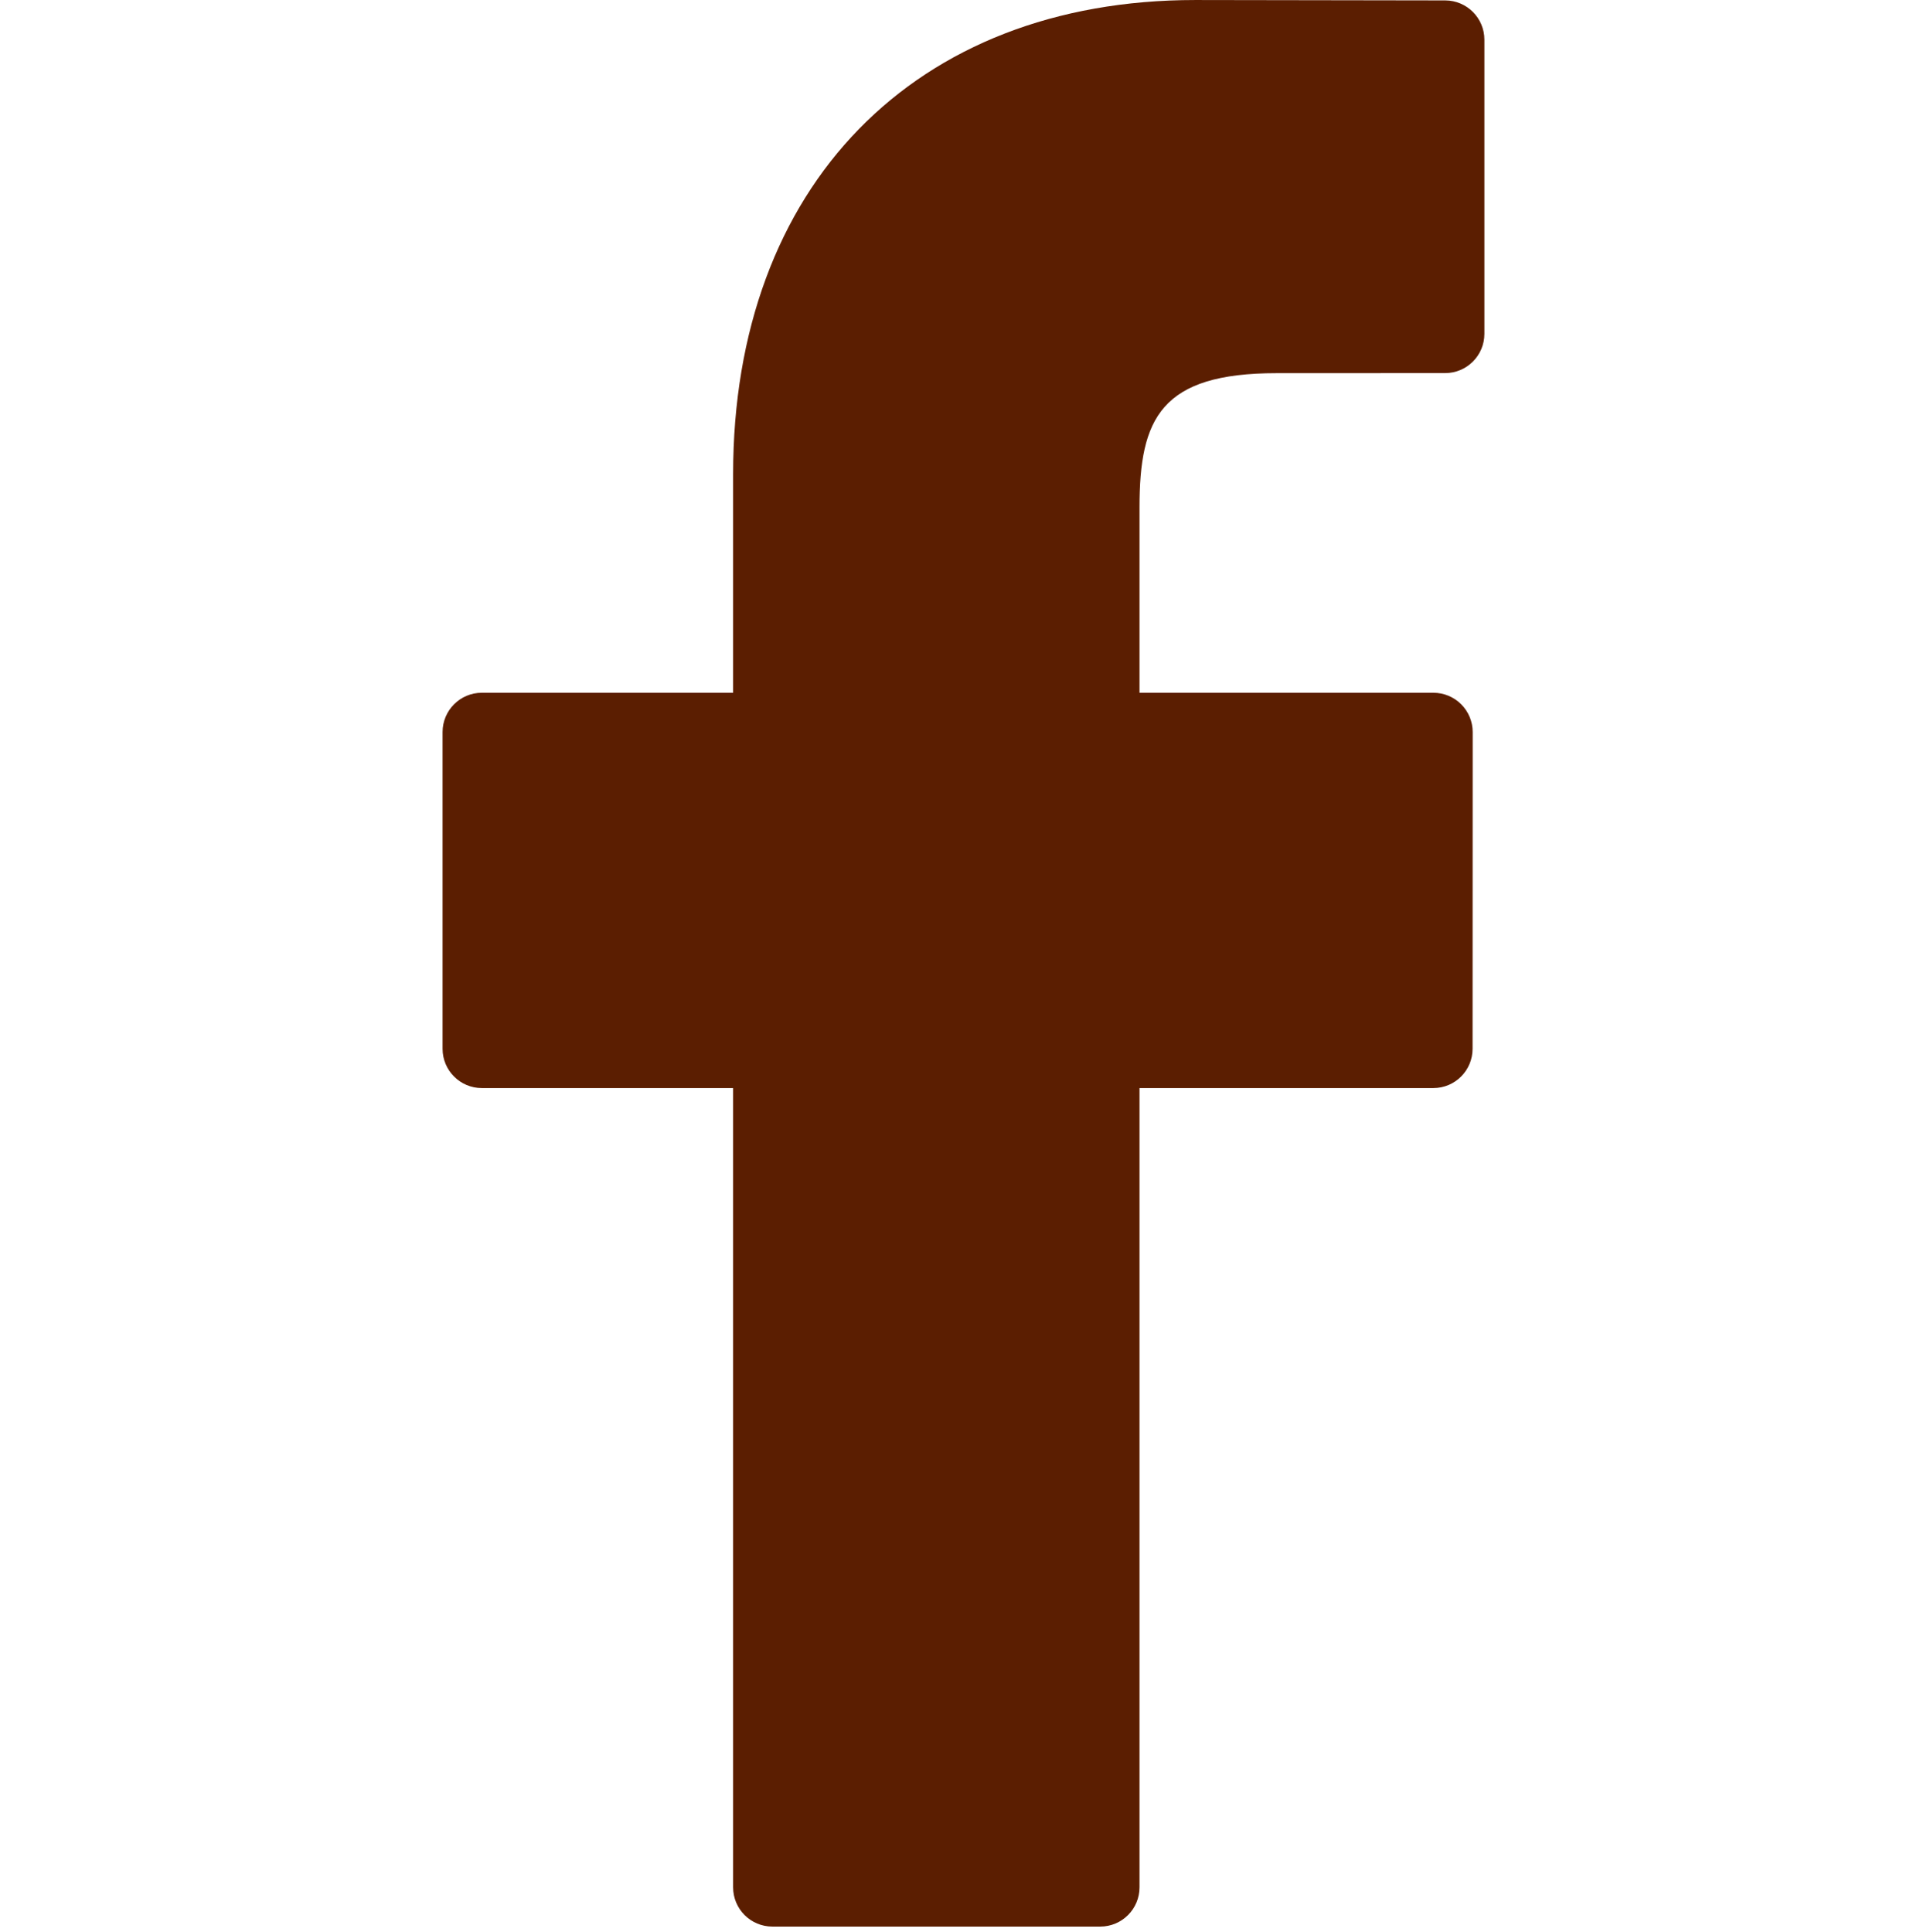 <?xml version="1.0" encoding="UTF-8" standalone="no"?><!DOCTYPE svg PUBLIC "-//W3C//DTD SVG 1.1//EN" "http://www.w3.org/Graphics/SVG/1.1/DTD/svg11.dtd"><svg width="100%" height="100%" viewBox="0 0 384 385" version="1.1" xmlns="http://www.w3.org/2000/svg" xmlns:xlink="http://www.w3.org/1999/xlink" xml:space="preserve" xmlns:serif="http://www.serif.com/" style="fill-rule:evenodd;clip-rule:evenodd;stroke-linejoin:round;stroke-miterlimit:1.414;"><g id="_207732360"><path id="_208657600" d="M287.983,0.082l-49.796,-0.079c-55.943,0 -92.097,37.091 -92.097,94.502l0,43.571l-50.067,0c-4.326,0 -7.83,3.508 -7.83,7.834l0,63.13c0,4.327 3.508,7.83 7.83,7.83l50.067,0l0,159.299c0,4.326 3.504,7.829 7.83,7.829l65.324,0c4.326,0 7.83,-3.507 7.83,-7.829l0,-159.299l58.54,0c4.327,0 7.83,-3.503 7.83,-7.83l0.024,-63.13c0,-2.077 -0.827,-4.067 -2.293,-5.537c-1.466,-1.47 -3.464,-2.297 -5.541,-2.297l-58.56,0l0,-36.936c0,-17.753 4.23,-26.765 27.356,-26.765l33.545,-0.012c4.323,0 7.826,-3.508 7.826,-7.83l0,-58.621c0,-4.318 -3.499,-7.822 -7.818,-7.83Z" style="fill:#5b1e01;"/></g></svg>